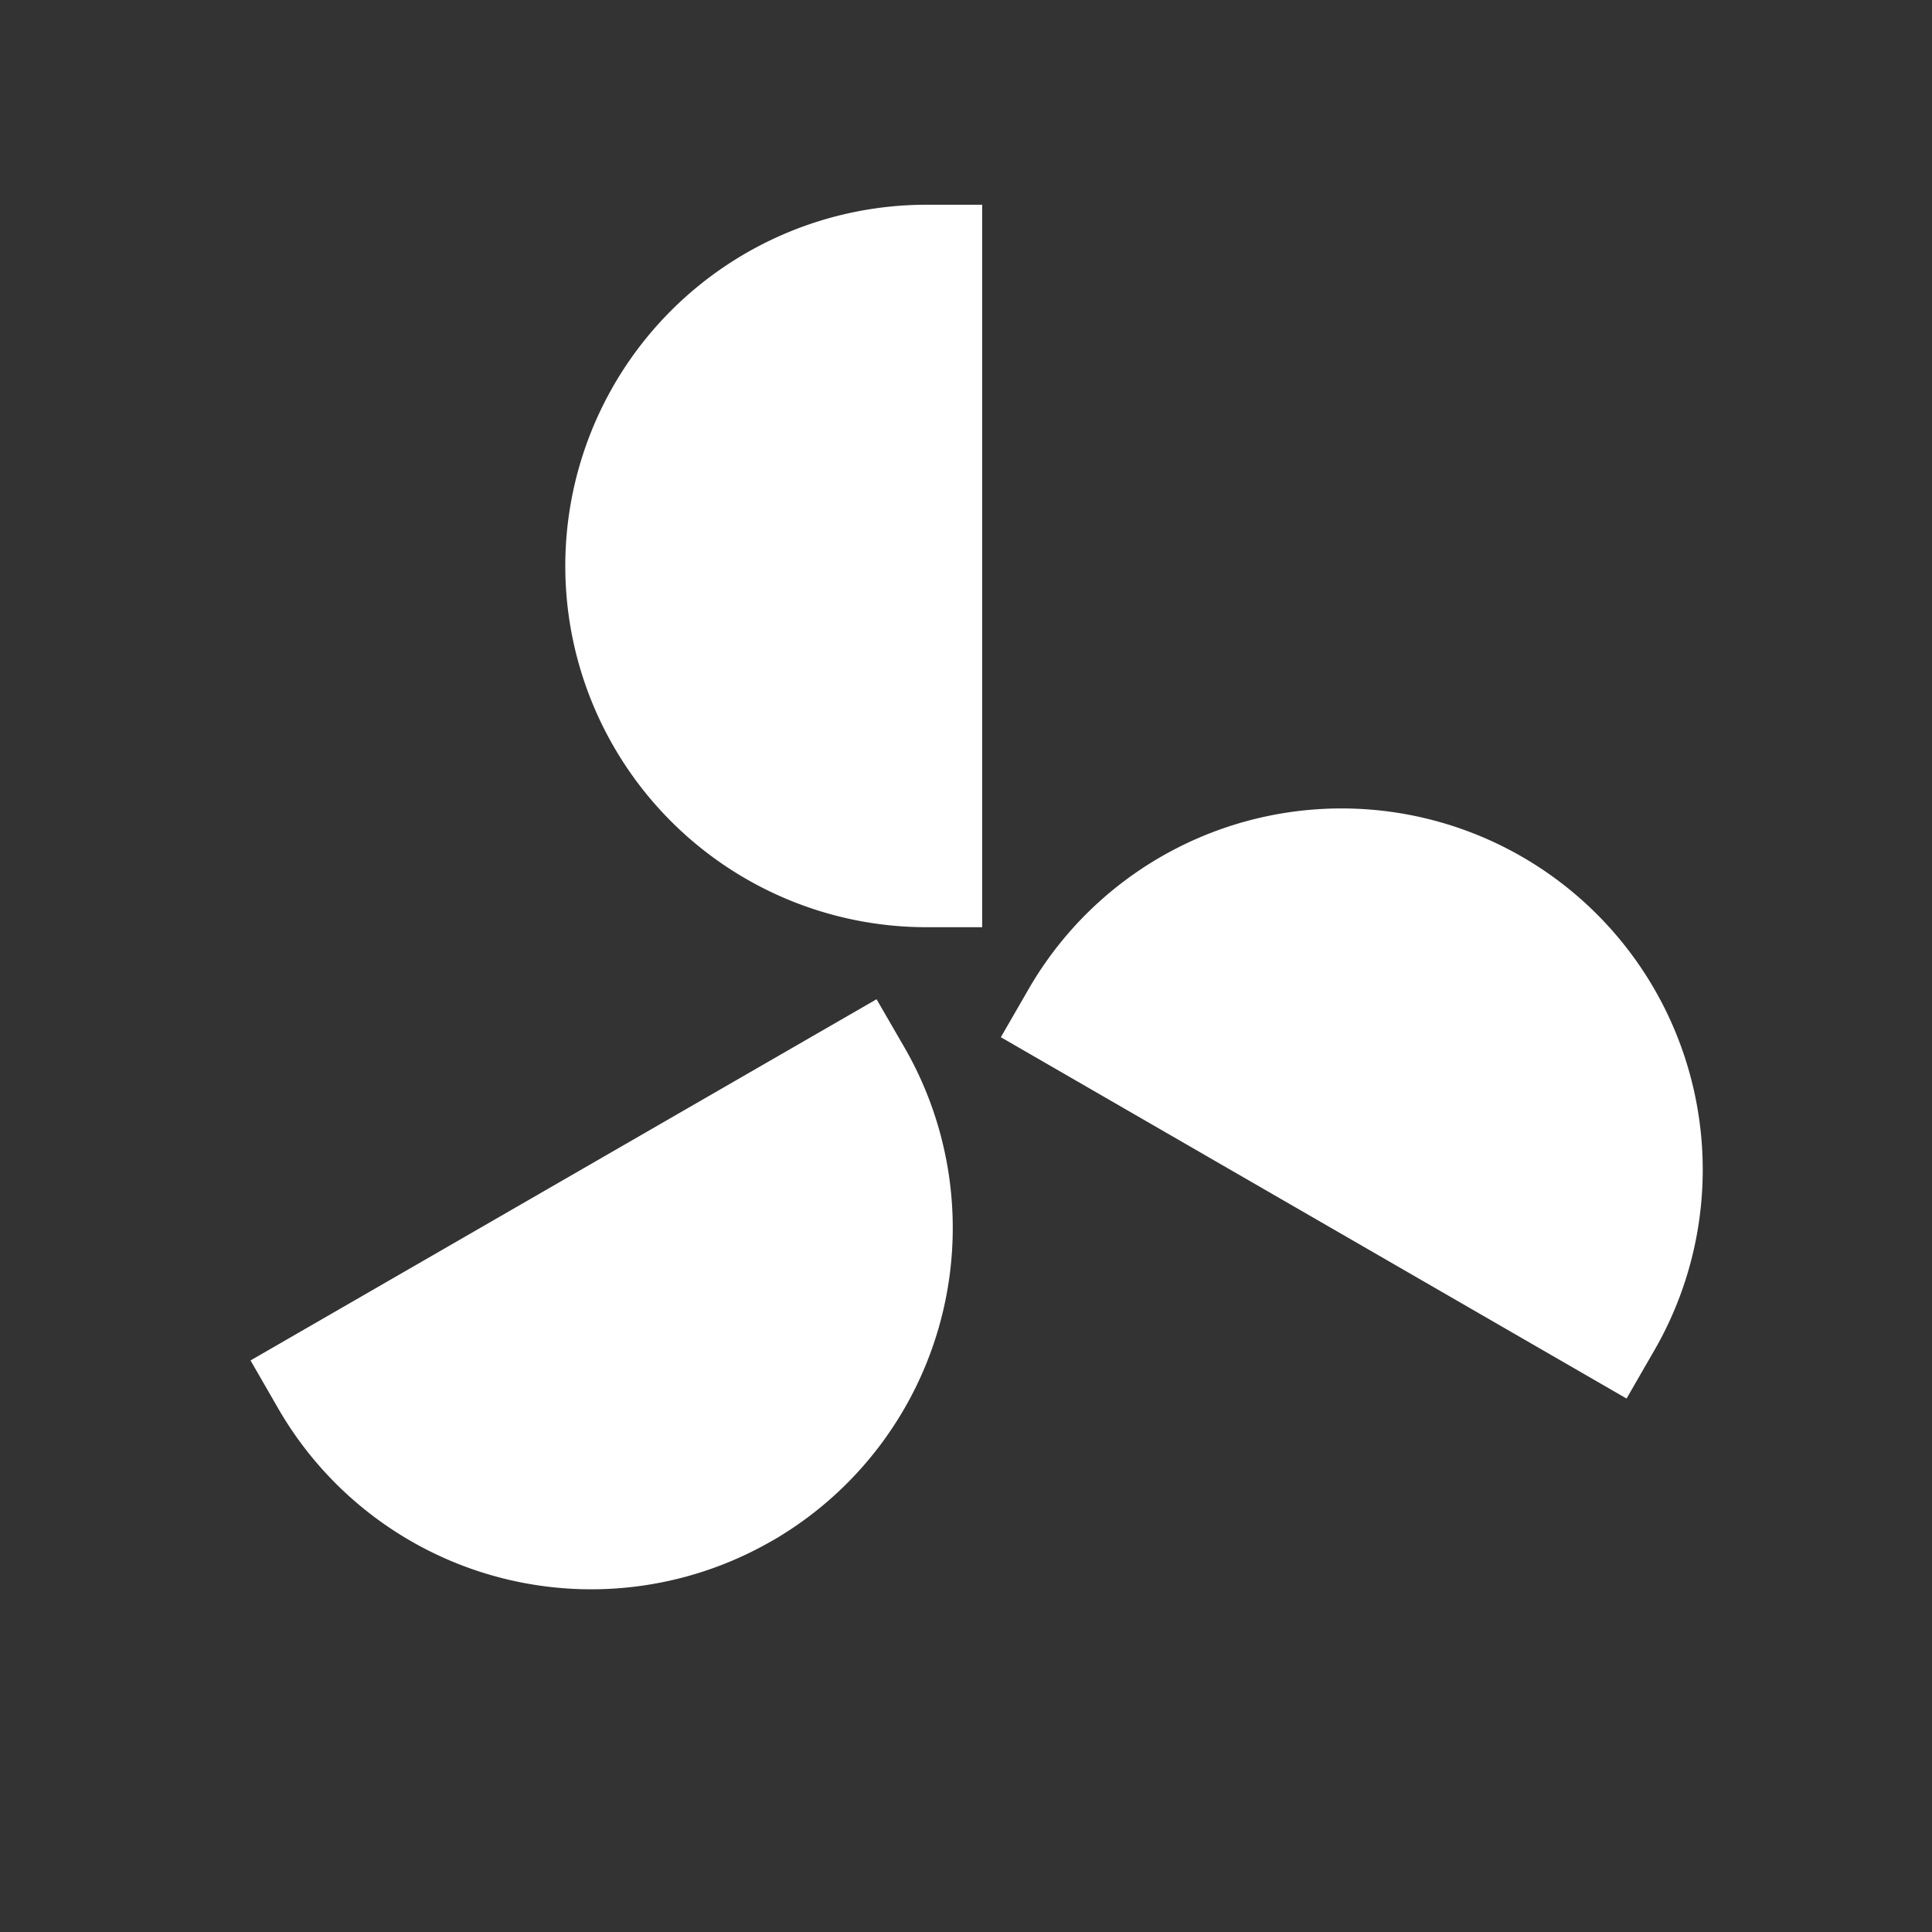 <svg t="1657597453459" viewBox="0 0 1024 1024" version="1.1" xmlns="http://www.w3.org/2000/svg" p-id="757"><rect x="0" y="0" width="1024" height="1024" fill="#333333" stroke="none"/><path d="M512 1530.184c562.037-0.74 1017.443-456.146 1018.184-1018.184-0.74-562.037-456.146-1017.443-1018.184-1018.184-562.037 0.74-1017.443 456.146-1018.184 1018.184 0.74 562.037 456.146 1017.443 1018.184 1018.184z m0 92.562C-101.178 1622.051-598.051 1125.178-598.746 512-598.051-101.178-101.178-598.051 512-598.746c613.178 0.694 1110.051 497.568 1110.746 1110.746-0.694 613.178-497.568 1110.051-1110.746 1110.746z" fill="#ffffff" p-id="758"></path><path d="M299.615 299.93a191.511 191.511 0 0 0 191.438 191.511h29.515V108.517h-29.515a191.511 191.511 0 0 0-191.438 191.438z m109.591 516.763a191.511 191.511 0 0 0 70.124-261.61l-14.733-25.462-331.806 191.438 14.709 25.535a191.511 191.511 0 0 0 261.634 70.099h0.073z m397.512-362.584a191.511 191.511 0 0 0-261.537 70.124l-14.709 25.51 331.636 191.511 14.709-25.51a191.511 191.511 0 0 0-70.099-261.634z" fill="#ffffff" p-id="759"></path></svg>